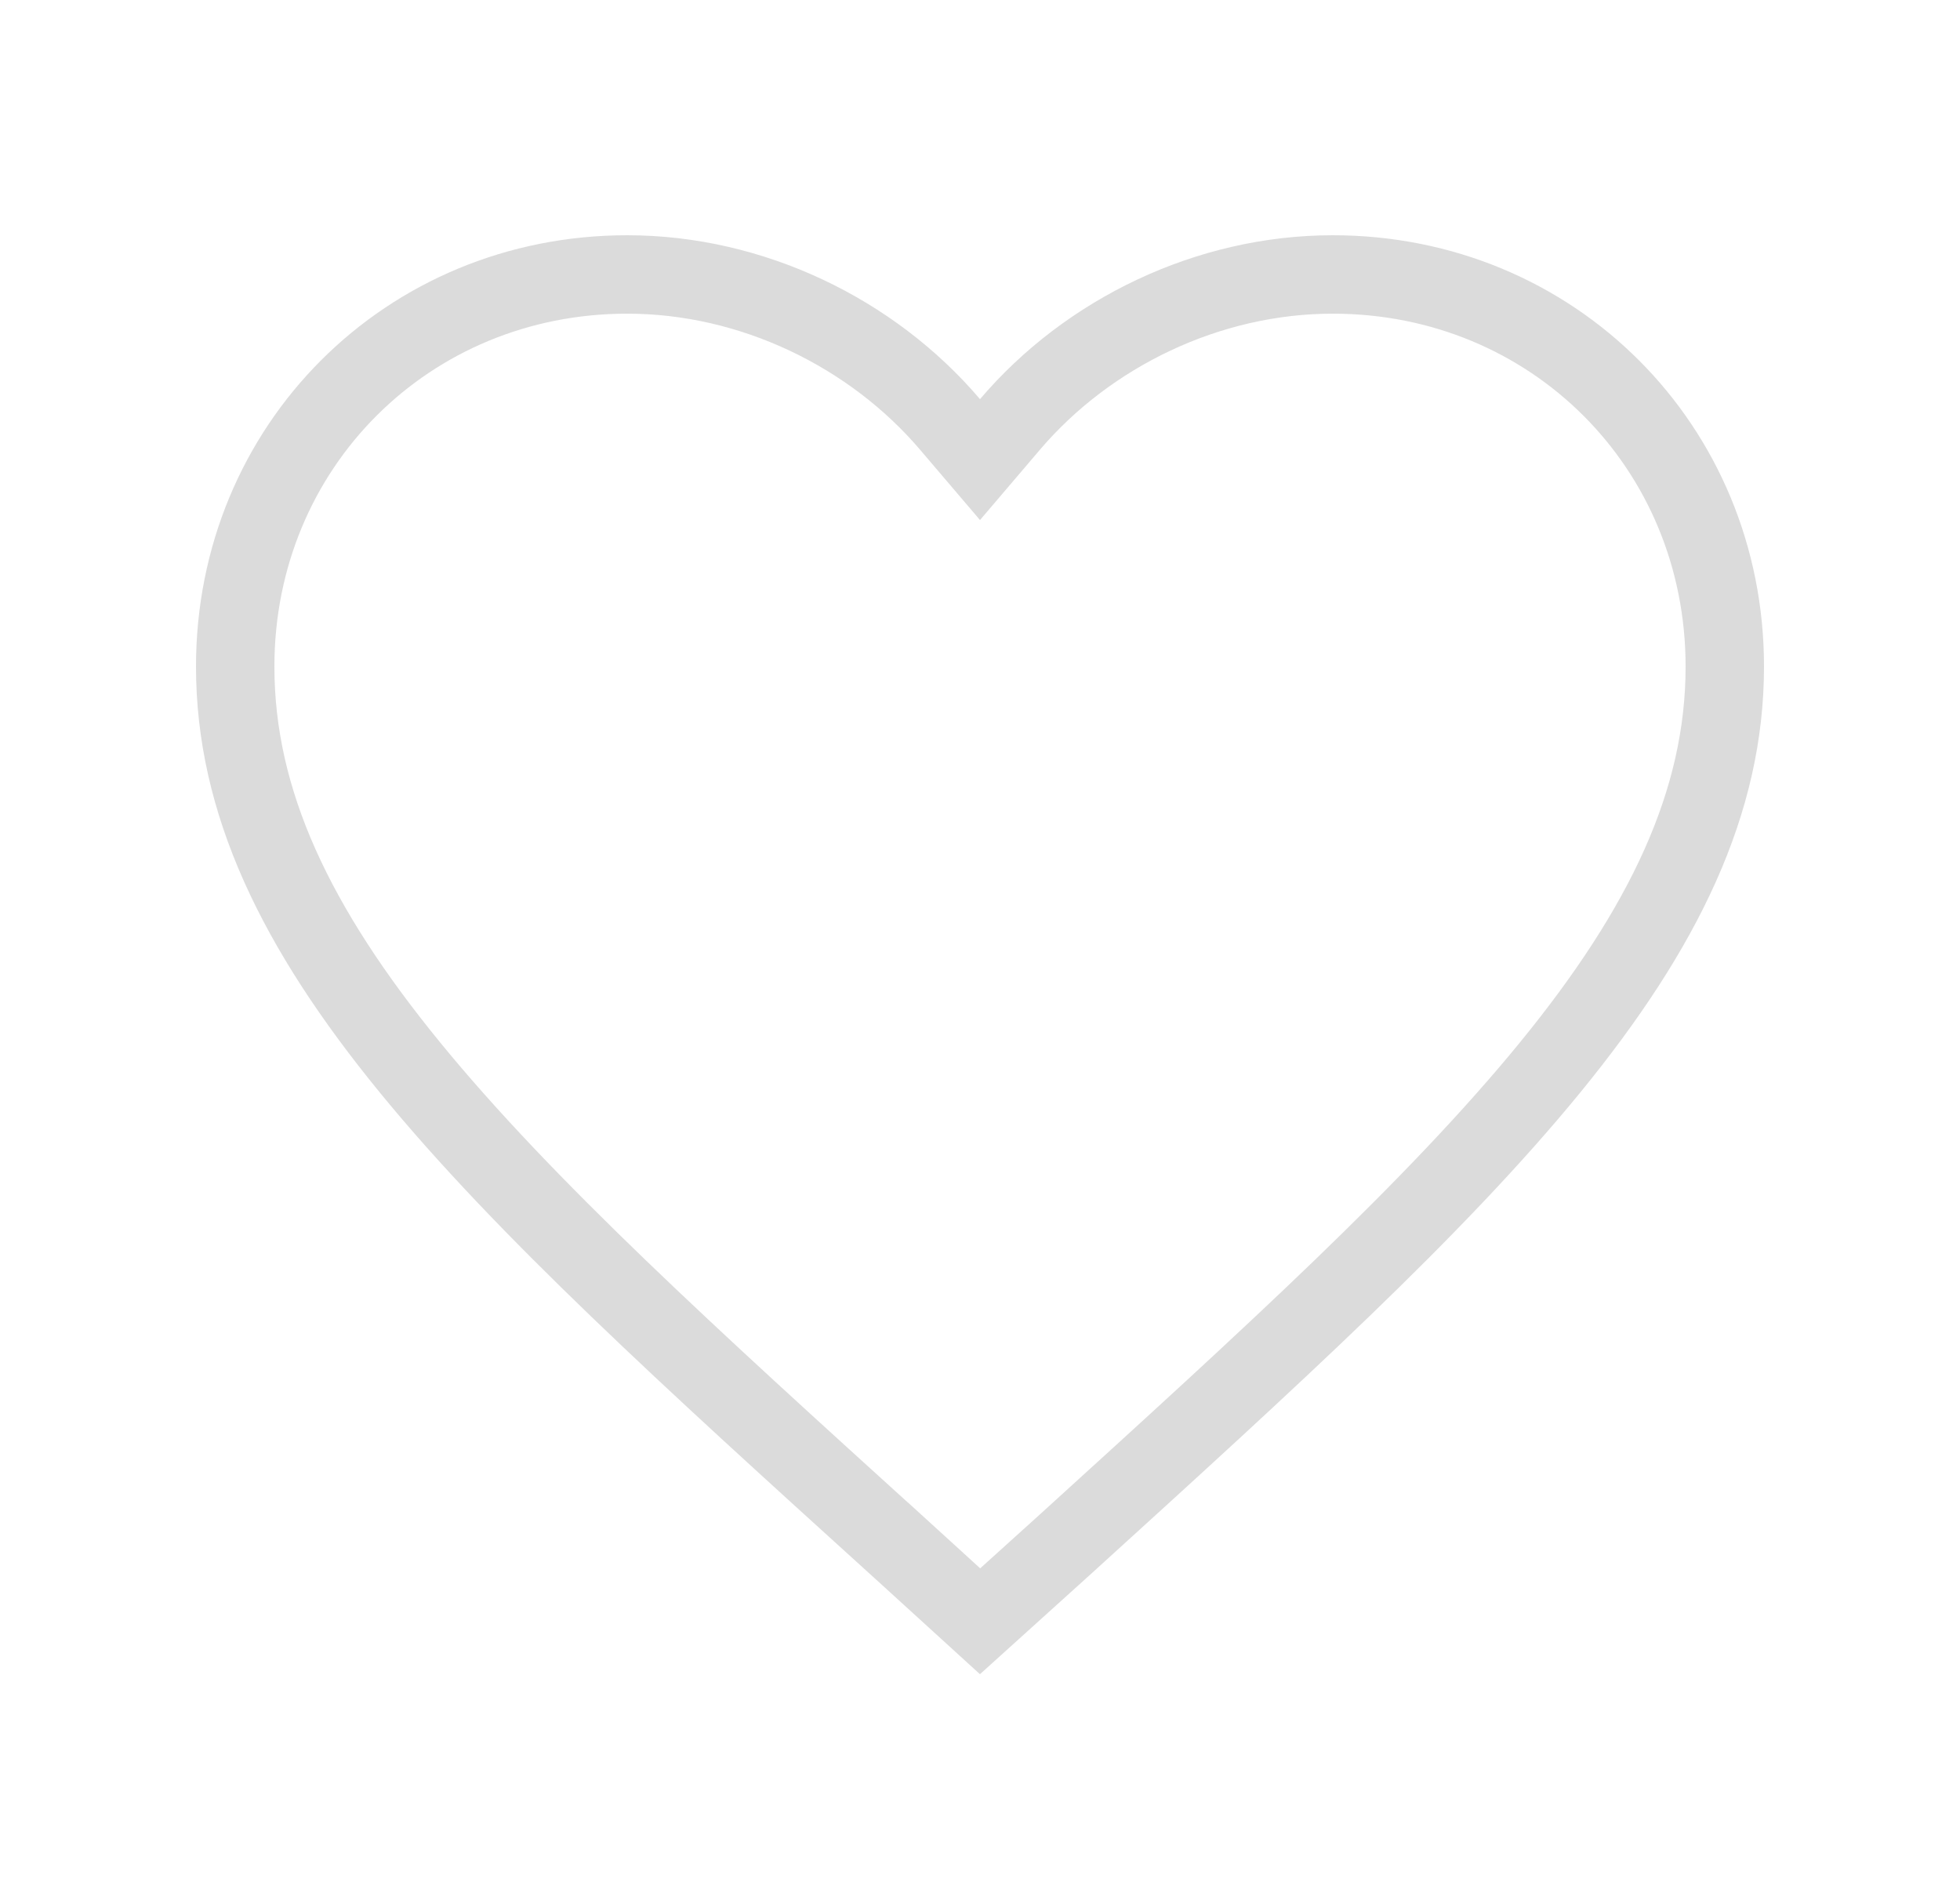 <svg width="25" height="24" viewBox="0 0 25 24" fill="none" xmlns="http://www.w3.org/2000/svg">
<path d="M11.387 19.66L11.386 19.66C8.801 17.316 6.696 15.406 5.231 13.615C3.772 11.831 3 10.226 3 8.5C3 5.696 5.196 3.5 8 3.5C9.589 3.5 11.121 4.242 12.119 5.414L12.5 5.861L12.881 5.414C13.879 4.242 15.411 3.5 17 3.5C19.804 3.5 22 5.696 22 8.5C22 10.226 21.228 11.831 19.769 13.616C18.306 15.405 16.206 17.314 13.627 19.658L13.615 19.669L13.614 19.67L12.501 20.675L11.387 19.66Z" stroke="#DBDBDB"/>
</svg>
